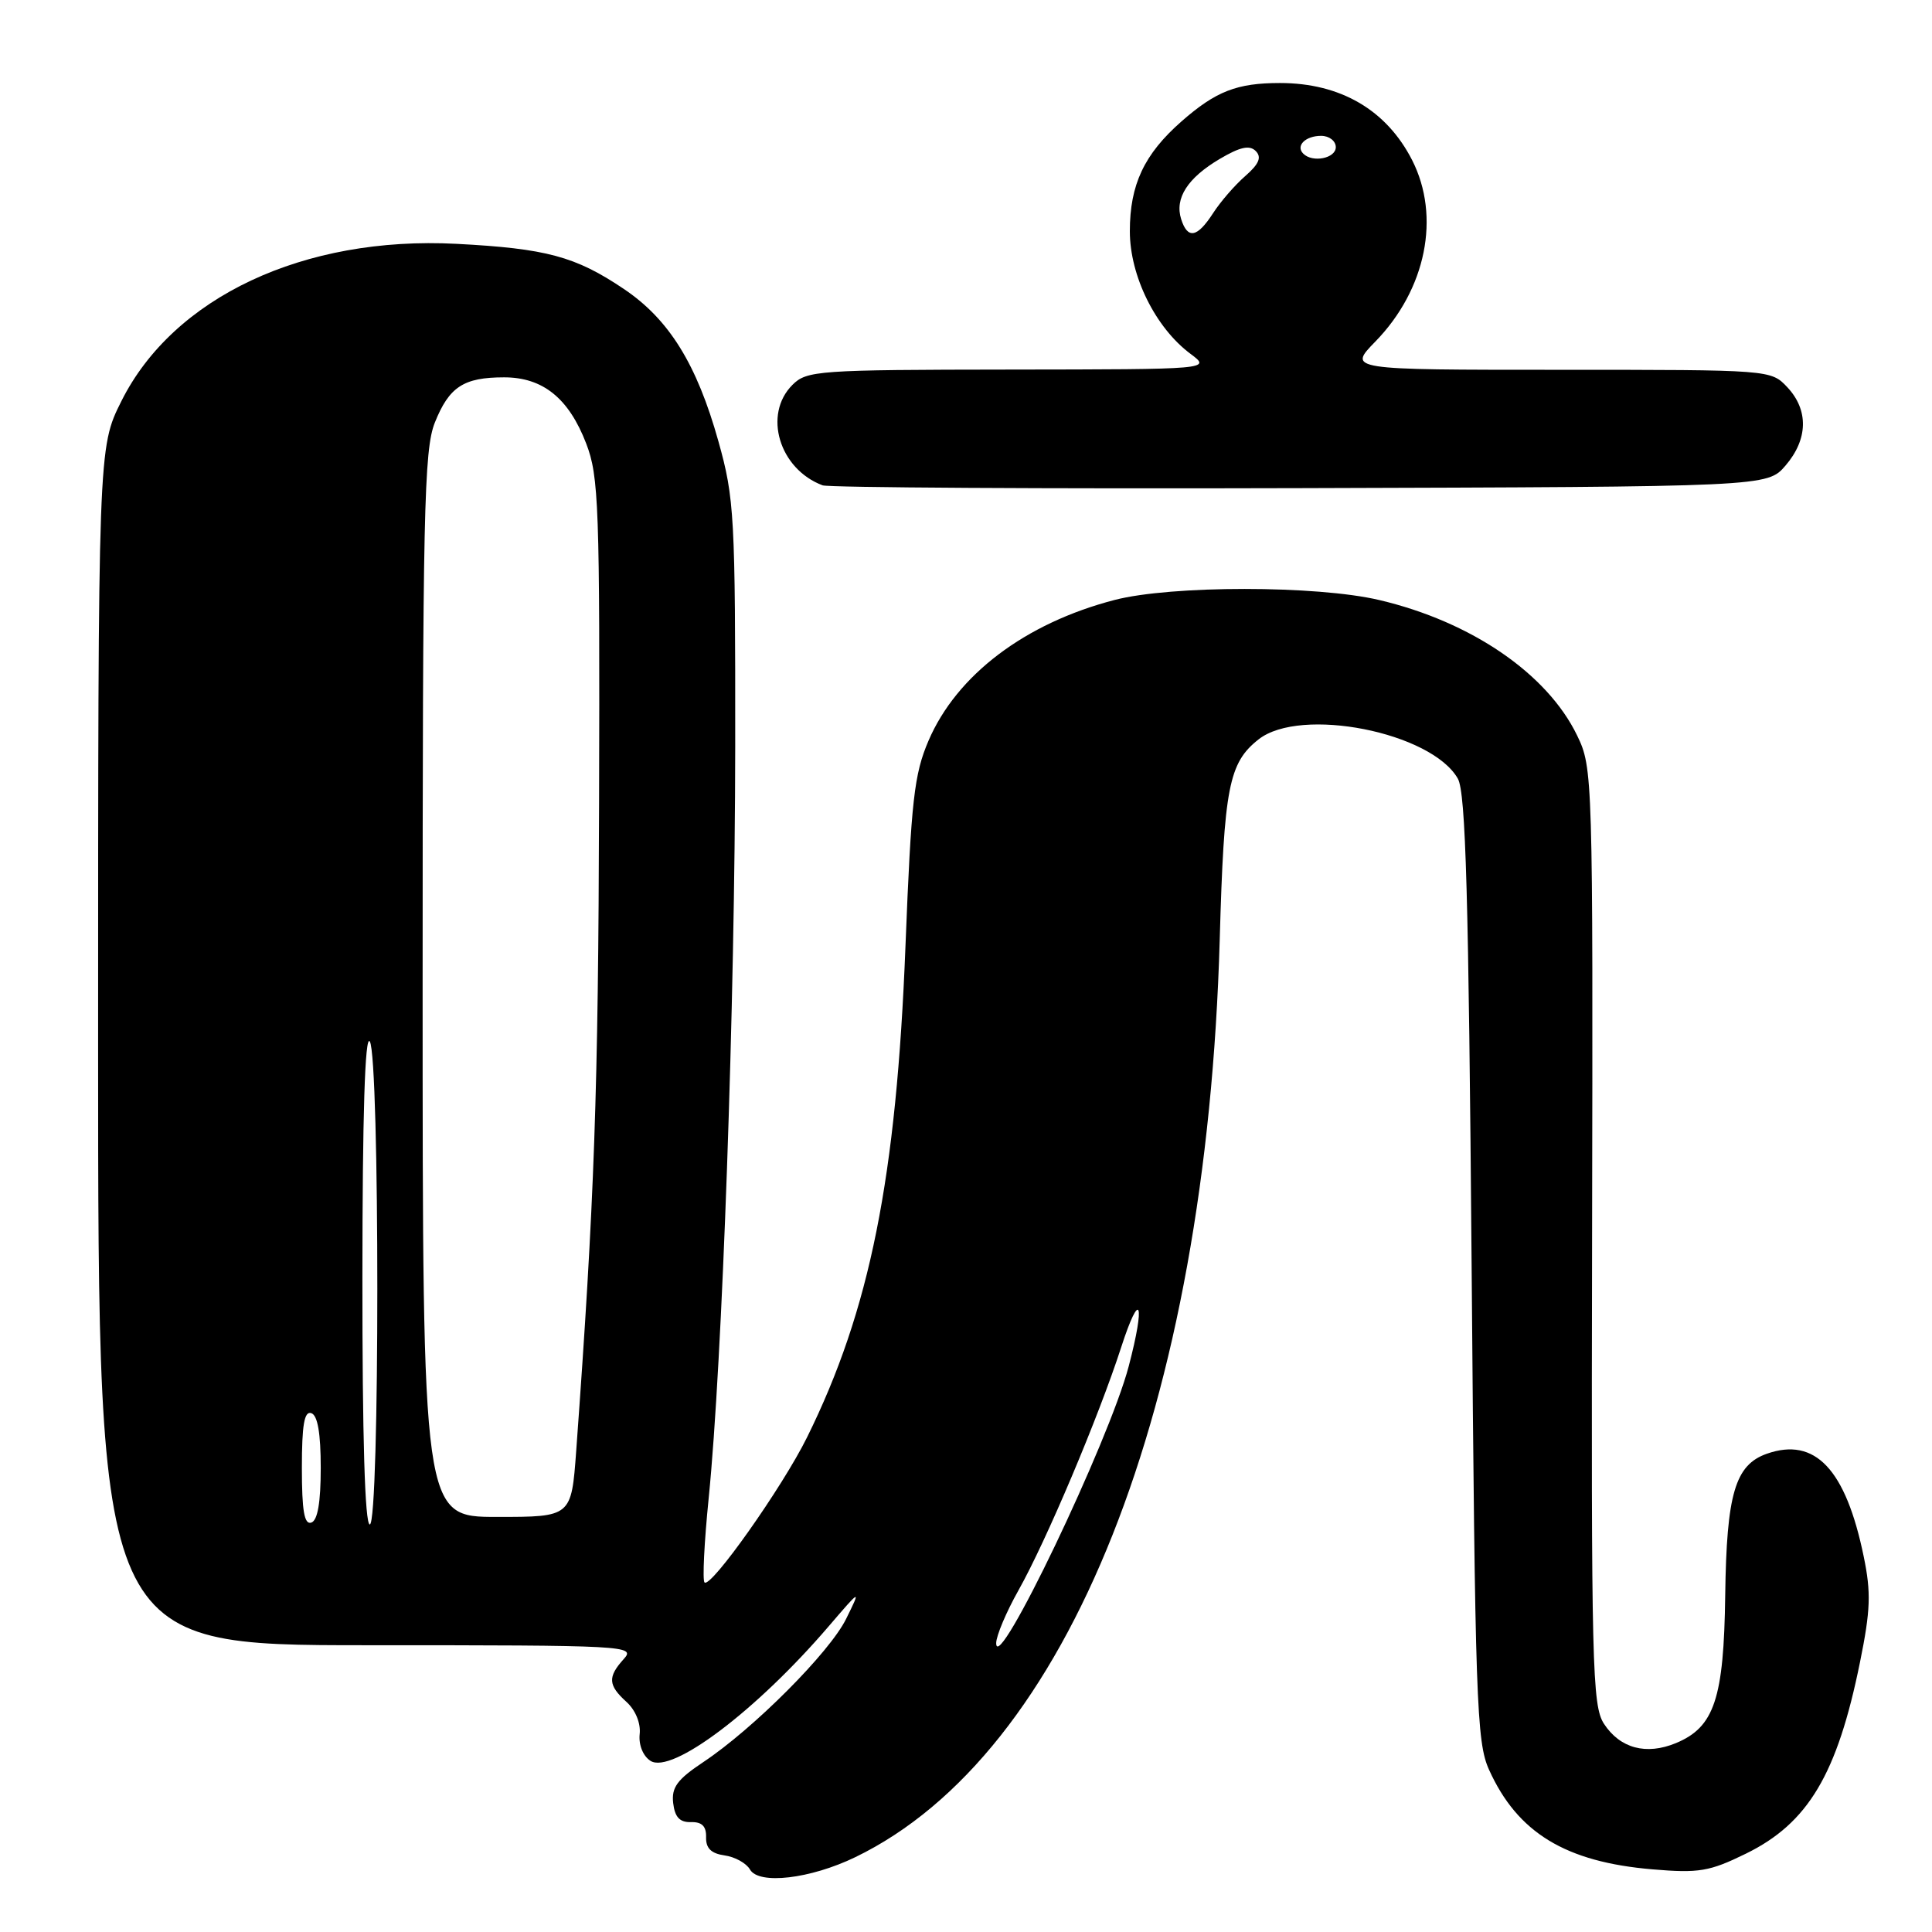 <?xml version="1.0" encoding="UTF-8" standalone="no"?>
<!DOCTYPE svg PUBLIC "-//W3C//DTD SVG 1.1//EN" "http://www.w3.org/Graphics/SVG/1.1/DTD/svg11.dtd" >
<svg xmlns="http://www.w3.org/2000/svg" xmlns:xlink="http://www.w3.org/1999/xlink" version="1.1" viewBox="0 0 256 256">
 <g >
 <path fill="currentColor"
d=" M 113.34 246.08 C 141.60 232.40 159.86 186.42 161.62 124.50 C 162.19 104.29 162.82 101.08 166.77 97.97 C 172.33 93.59 189.66 97.01 193.17 103.17 C 194.22 105.01 194.60 118.57 195.00 168.00 C 195.46 225.36 195.65 230.83 197.30 234.49 C 201.07 242.85 207.44 246.73 218.98 247.70 C 225.12 248.22 226.52 247.98 231.32 245.63 C 239.59 241.59 243.45 235.10 246.46 220.24 C 247.86 213.34 247.94 211.03 246.95 206.24 C 244.57 194.67 240.51 190.38 234.11 192.63 C 229.91 194.11 228.78 197.96 228.60 211.38 C 228.42 225.08 227.16 228.86 222.07 230.97 C 218.13 232.60 214.67 231.67 212.54 228.42 C 210.97 226.02 210.84 220.73 210.96 163.80 C 211.08 102.74 211.05 101.73 208.98 97.46 C 205.02 89.27 194.96 82.38 182.77 79.51 C 174.48 77.55 155.17 77.55 147.68 79.50 C 135.83 82.58 126.78 89.43 123.04 98.13 C 121.13 102.58 120.74 105.99 119.98 125.36 C 118.78 156.10 115.28 173.58 106.94 190.45 C 103.67 197.07 94.17 210.51 93.35 209.68 C 93.07 209.40 93.31 204.40 93.90 198.56 C 95.72 180.52 97.39 133.05 97.42 99.00 C 97.44 68.35 97.31 66.04 95.20 58.50 C 92.33 48.24 88.65 42.31 82.65 38.28 C 76.25 33.97 72.36 32.93 60.50 32.31 C 40.26 31.25 22.97 39.37 16.08 53.16 C 13.00 59.32 13.00 59.32 13.00 138.66 C 13.00 218.00 13.00 218.00 48.65 218.00 C 83.13 218.00 84.26 218.06 82.65 219.83 C 80.50 222.21 80.57 223.30 83.01 225.51 C 84.20 226.59 84.92 228.33 84.76 229.78 C 84.61 231.21 85.20 232.68 86.19 233.32 C 89.00 235.14 100.24 226.66 109.80 215.50 C 114.09 210.50 114.09 210.50 112.12 214.50 C 109.94 218.94 99.84 229.06 93.20 233.48 C 89.73 235.79 88.96 236.84 89.20 238.92 C 89.42 240.79 90.07 241.48 91.56 241.44 C 93.01 241.40 93.60 241.99 93.56 243.44 C 93.52 244.90 94.23 245.60 96.00 245.85 C 97.38 246.04 98.89 246.88 99.37 247.71 C 100.53 249.77 107.37 248.97 113.34 246.08 Z  M 236.59 61.69 C 239.58 58.21 239.67 54.34 236.83 51.31 C 234.65 49.00 234.63 49.00 206.62 49.00 C 178.59 49.00 178.59 49.00 182.25 45.25 C 188.97 38.35 190.92 28.69 187.11 21.21 C 183.71 14.56 177.61 11.00 169.60 11.00 C 163.90 11.00 161.11 12.09 156.56 16.08 C 151.61 20.43 149.71 24.46 149.71 30.64 C 149.71 36.56 153.10 43.42 157.74 46.88 C 160.50 48.94 160.50 48.94 133.75 48.97 C 108.36 49.00 106.90 49.10 105.00 51.00 C 101.08 54.92 103.25 62.16 109.00 64.31 C 109.83 64.61 138.33 64.78 172.34 64.68 C 234.17 64.50 234.17 64.50 236.59 61.69 Z  M 132.00 217.73 C 132.00 216.76 133.33 213.61 134.95 210.73 C 138.61 204.23 145.56 187.80 148.57 178.50 C 151.09 170.71 151.80 172.52 149.56 181.04 C 146.94 191.00 132.01 222.20 132.00 217.73 Z  M 40.00 194.50 C 40.00 188.81 40.32 186.94 41.25 187.25 C 42.09 187.53 42.50 189.92 42.50 194.50 C 42.50 199.08 42.09 201.47 41.25 201.75 C 40.32 202.06 40.00 200.19 40.00 194.50 Z  M 48.02 169.25 C 48.03 147.74 48.36 137.01 49.00 138.00 C 50.33 140.06 50.33 202.00 49.00 202.00 C 48.35 202.00 48.01 190.43 48.02 169.25 Z  M 56.00 130.52 C 56.00 67.88 56.18 59.59 57.62 55.99 C 59.52 51.25 61.43 50.00 66.80 50.00 C 71.93 50.00 75.36 52.76 77.67 58.76 C 79.35 63.11 79.49 67.07 79.38 106.50 C 79.28 144.66 78.77 159.10 76.35 192.25 C 75.71 201.00 75.71 201.00 65.86 201.00 C 56.00 201.00 56.00 201.00 56.00 130.52 Z  M 156.51 29.04 C 155.63 26.27 157.36 23.58 161.62 21.06 C 164.33 19.46 165.58 19.19 166.40 20.02 C 167.20 20.84 166.83 21.73 165.00 23.33 C 163.62 24.53 161.70 26.75 160.73 28.26 C 158.63 31.50 157.37 31.73 156.51 29.04 Z  M 172.69 20.36 C 171.65 19.32 172.97 18.00 175.06 18.00 C 176.13 18.00 177.00 18.68 177.00 19.50 C 177.00 20.98 173.93 21.60 172.69 20.36 Z "/>
</g>
</svg>